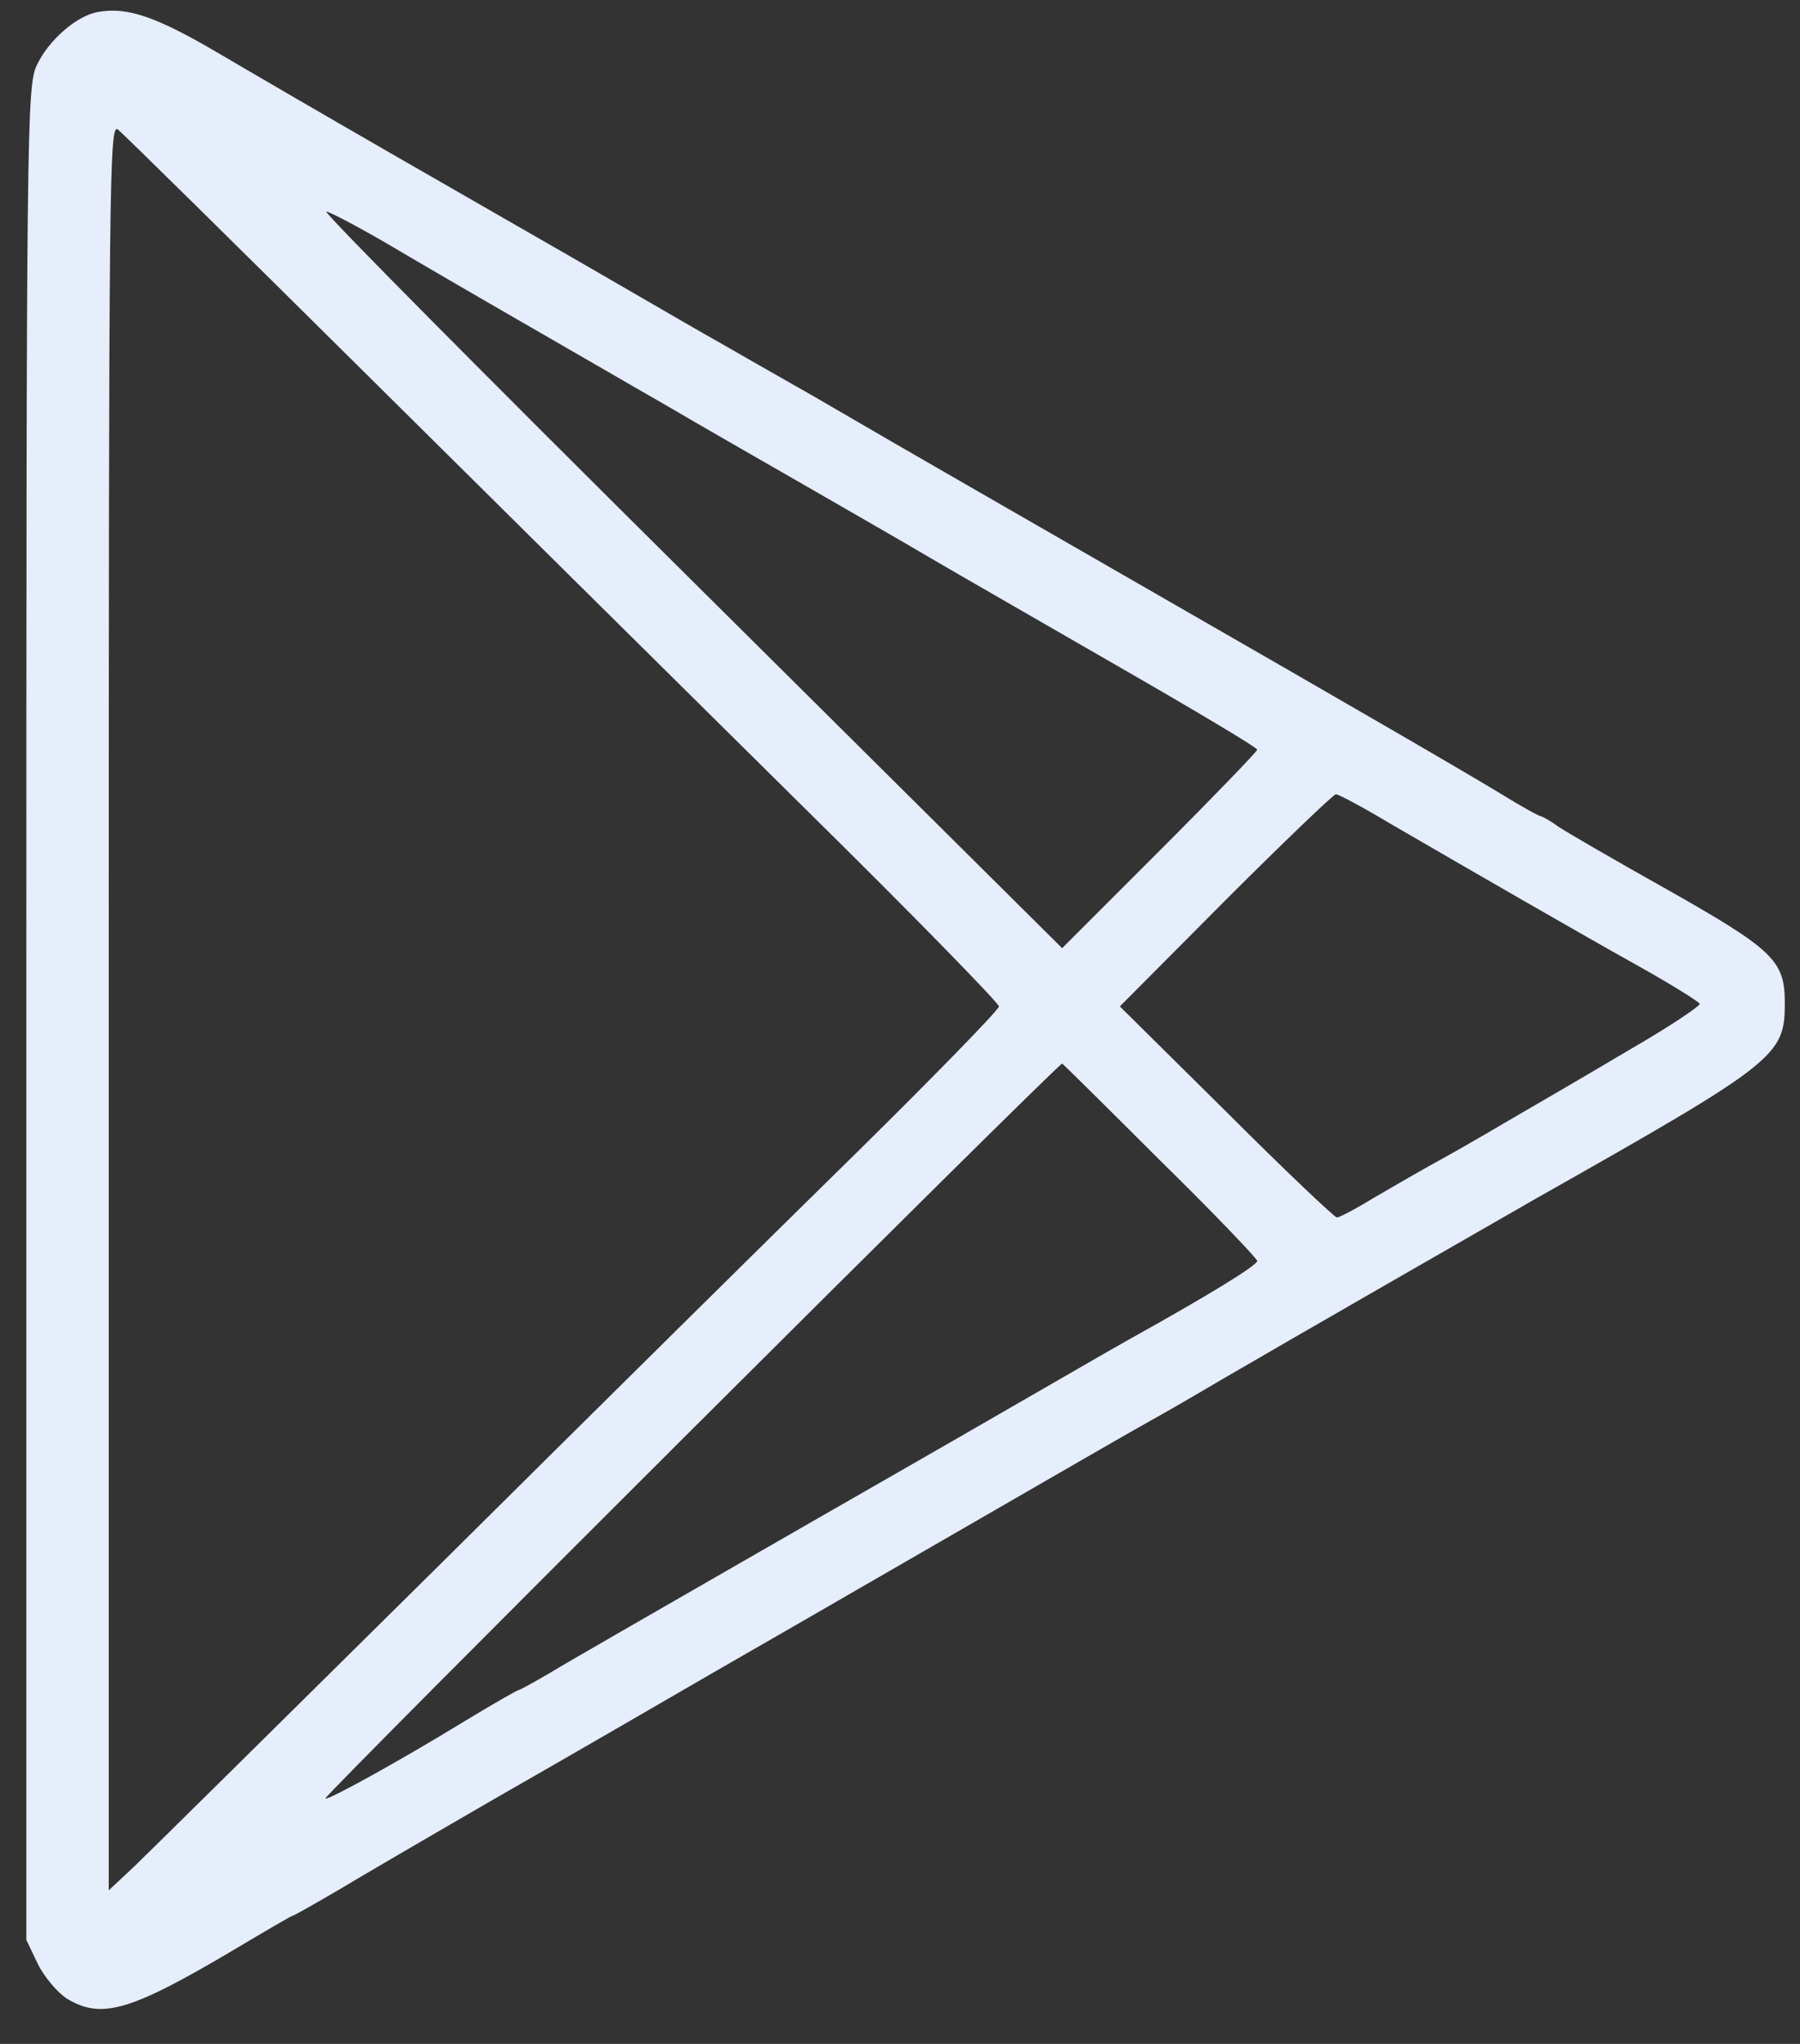 <svg width="37" height="42" viewBox="0 0 37 42" fill="none" xmlns="http://www.w3.org/2000/svg">
<rect x="0" y="0" width="37" height="42" fill="#333333" stroke="none"/>
<path d="M2.009 0.247C1.568 0.326 0.992 0.834 0.755 1.343C0.552 1.795 0.541 2.495 0.541 20.828V39.862L0.778 40.359C0.913 40.63 1.184 40.946 1.376 41.071C2.088 41.5 2.675 41.33 4.81 40.065C5.454 39.681 5.996 39.365 6.019 39.365C6.042 39.365 6.46 39.128 6.945 38.845C7.431 38.552 8.945 37.67 10.312 36.88C11.678 36.1 13.666 34.948 14.717 34.338C15.779 33.728 17.27 32.87 18.049 32.418C22.082 30.091 23.234 29.424 23.641 29.199C23.889 29.063 24.556 28.679 25.109 28.351C26.6 27.482 30.633 25.166 31.582 24.624C36.518 21.834 36.688 21.698 36.688 20.614C36.688 19.733 36.462 19.518 34.202 18.241C33.174 17.665 32.203 17.101 32.034 16.988C31.864 16.863 31.695 16.773 31.672 16.773C31.638 16.773 31.288 16.581 30.904 16.344C30.125 15.869 27.786 14.514 23.754 12.198C20.794 10.492 18.874 9.397 16.705 8.132C15.869 7.657 14.999 7.16 14.785 7.036C14.559 6.912 13.565 6.336 12.571 5.76C11.577 5.183 9.543 4.02 8.052 3.161C6.561 2.303 4.991 1.388 4.551 1.128C3.229 0.349 2.63 0.134 2.009 0.247ZM7.578 7.736C10.3 10.436 14.333 14.424 16.536 16.604C18.738 18.772 20.534 20.614 20.534 20.681C20.534 20.749 19.224 22.093 17.631 23.663C16.027 25.234 12.153 29.063 9.012 32.181C5.861 35.298 3.06 38.066 2.766 38.348L2.235 38.845V20.681C2.235 3.455 2.246 2.518 2.427 2.664C2.54 2.755 4.856 5.037 7.578 7.736ZM7.951 5.003C8.561 5.364 9.803 6.087 10.707 6.607C11.611 7.126 12.932 7.894 13.644 8.301C14.355 8.719 15.677 9.476 16.581 9.995C17.484 10.515 18.625 11.17 19.122 11.464C19.619 11.758 21.336 12.74 22.94 13.667C24.533 14.582 25.843 15.361 25.843 15.406C25.843 15.44 24.94 16.378 23.844 17.473L21.833 19.484L14.209 11.916C10.018 7.759 6.64 4.359 6.708 4.348C6.765 4.348 7.329 4.641 7.951 5.003ZM28.588 16.931C30.204 17.869 32.452 19.168 33.728 19.879C34.372 20.241 34.914 20.58 34.937 20.625C34.971 20.659 34.315 21.099 33.491 21.574C32.677 22.059 31.548 22.715 30.983 23.042C30.43 23.37 29.718 23.776 29.402 23.946C29.097 24.115 28.554 24.432 28.204 24.635C27.854 24.85 27.526 25.019 27.481 25.019C27.436 25.019 26.408 24.048 25.211 22.85L23.019 20.681L25.188 18.501C26.386 17.304 27.413 16.321 27.459 16.321C27.515 16.321 28.023 16.592 28.588 16.931ZM23.844 23.844C24.951 24.929 25.843 25.866 25.843 25.911C25.843 26.002 24.849 26.612 23.245 27.504C22.839 27.73 21.653 28.419 20.591 29.029C19.54 29.639 17.145 31.006 15.282 32.079C13.418 33.152 11.622 34.18 11.294 34.383C10.967 34.575 10.673 34.734 10.65 34.734C10.628 34.734 10.131 35.016 9.555 35.366C8.188 36.202 6.731 37.004 6.686 36.959C6.64 36.914 21.743 21.856 21.833 21.856C21.845 21.856 22.748 22.749 23.844 23.844Z" fill="#E6EDFB"/>
</svg>
